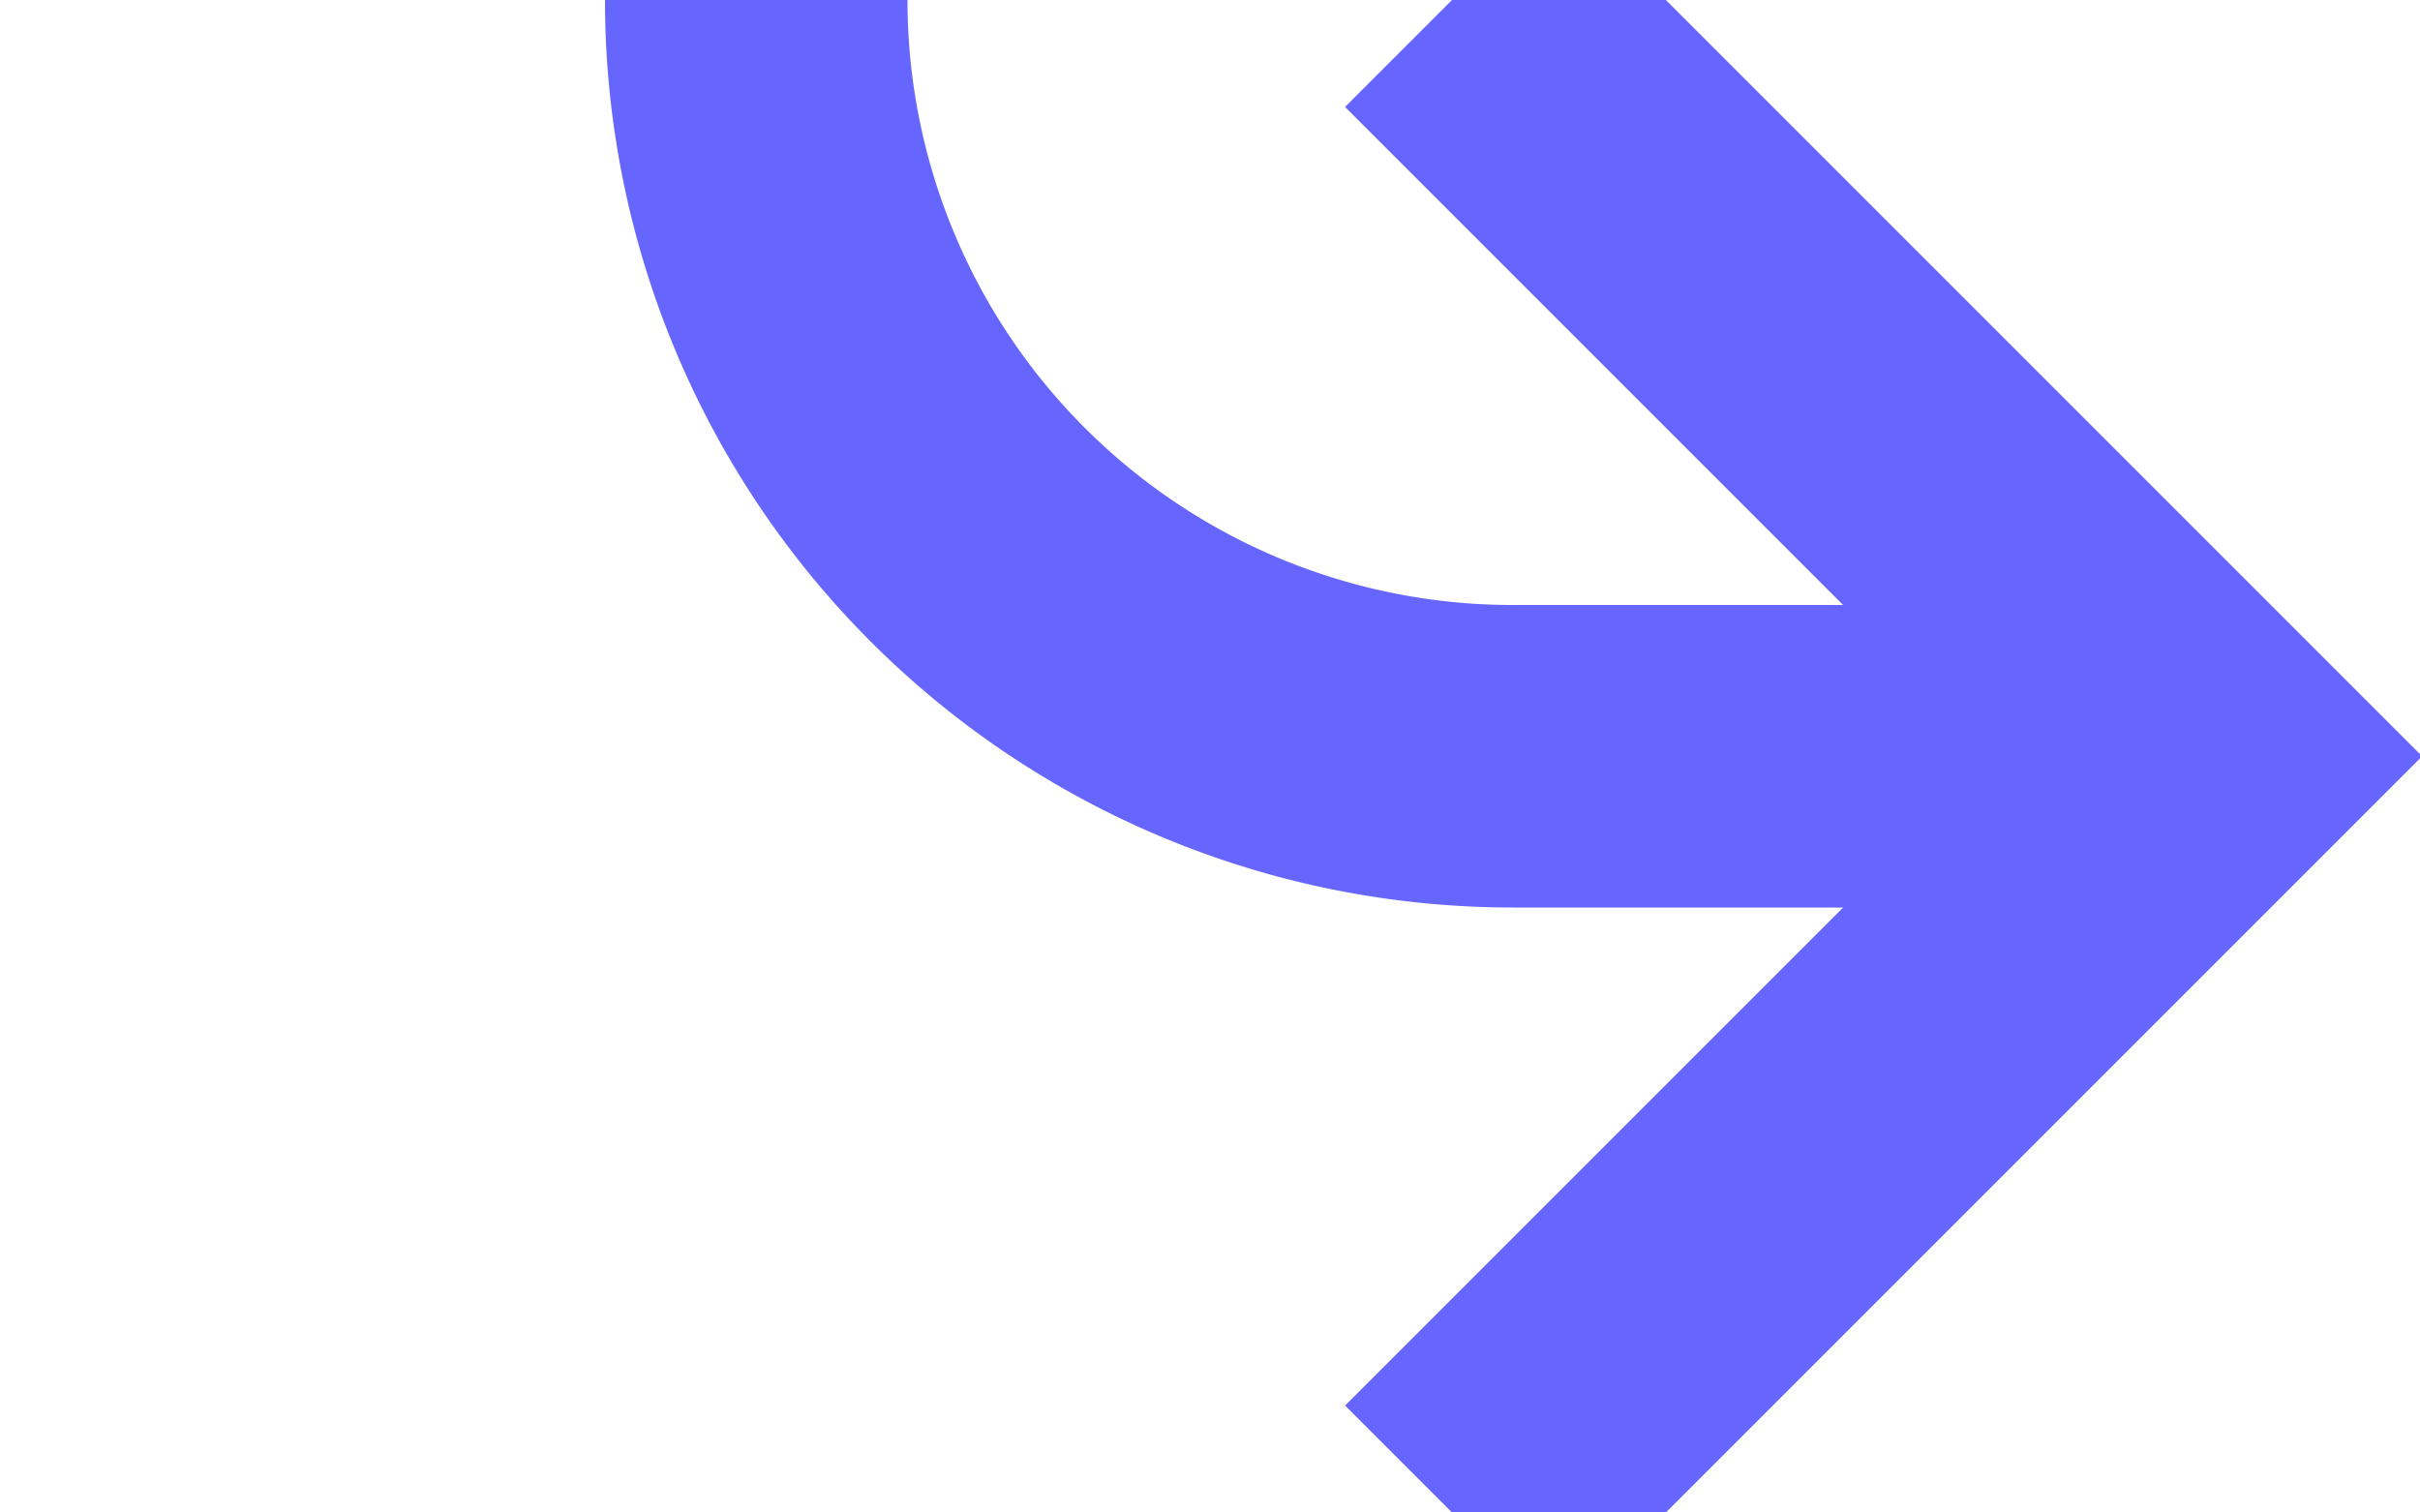 ﻿<?xml version="1.0" encoding="utf-8"?>
<svg version="1.1" xmlns:xlink="http://www.w3.org/1999/xlink" width="16px" height="10px" preserveAspectRatio="xMinYMid meet" viewBox="445 221  16 8" xmlns="http://www.w3.org/2000/svg">
  <path d="M 64 231  L 69 231  A 5 5 0 0 0 74 226 L 74 213  A 5 5 0 0 1 79 208 L 445 208  A 5 5 0 0 1 450 213 L 450 220  A 5 5 0 0 0 455 225 L 459 225  " stroke-width="2" stroke="#6666ff" fill="none" />
  <path d="M 453.893 220.707  L 458.186 225  L 453.893 229.293  L 455.307 230.707  L 460.307 225.707  L 461.014 225  L 460.307 224.293  L 455.307 219.293  L 453.893 220.707  Z " fill-rule="nonzero" fill="#6666ff" stroke="none" />
</svg>